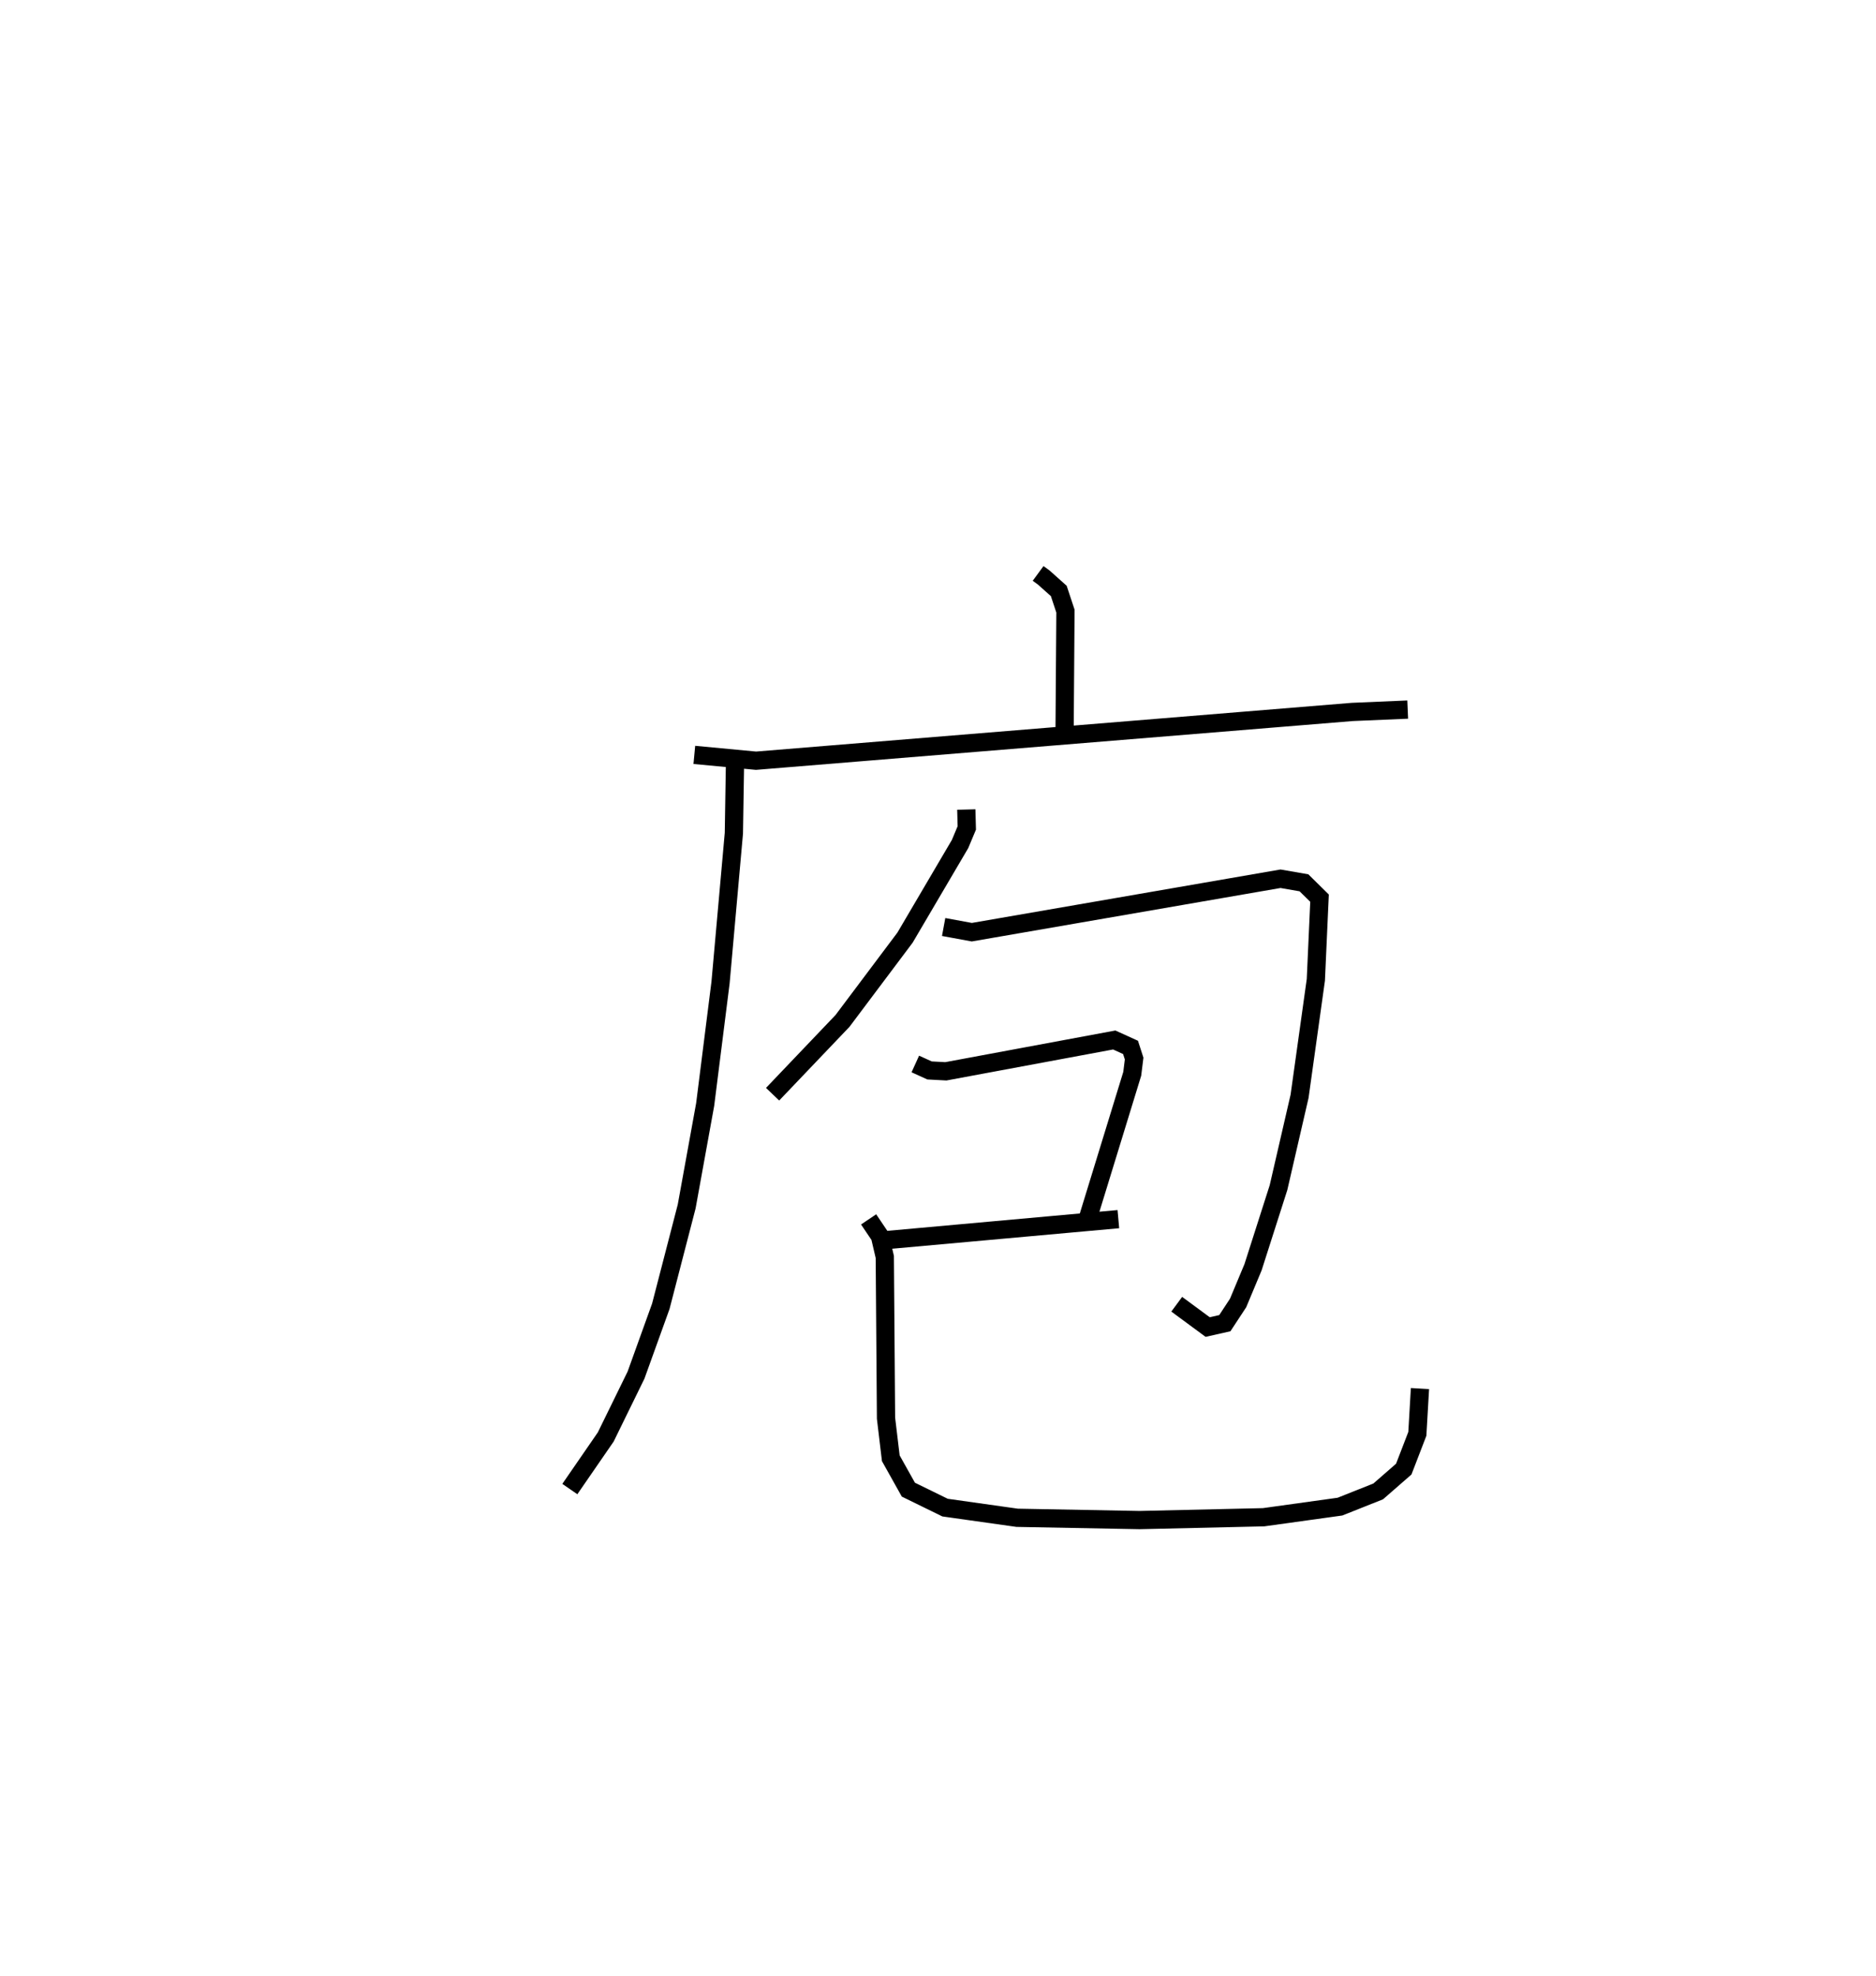 <?xml version="1.0" encoding="utf-8" ?>
<svg baseProfile="full" height="108.325" version="1.1" width="102.842" xmlns="http://www.w3.org/2000/svg" xmlns:ev="http://www.w3.org/2001/xml-events" xmlns:xlink="http://www.w3.org/1999/xlink"><defs /><rect fill="white" height="108.325" width="102.842" x="0" y="0" /><path d="M25,25 m0.0,0.0 m31.91,6.431 l0.308,0.226 0.824,0.736 l0.366,1.105 -0.046,6.365 m-20.299,1.516 l3.382,0.319 32.685,-2.673 l3.04,-0.13 m-36.876,2.821 l-0.063,3.954 -0.731,8.187 l-0.843,6.687 -1.014,5.589 l-1.417,5.468 -1.36,3.776 l-1.66,3.39 -1.968,2.855 m21.734,-37.248 l0.027,1.009 -0.368,0.879 l-3.018,5.134 -3.428,4.566 l-3.832,4.017 m9.377,-9.165 l1.544,0.284 16.923,-2.93 l1.285,0.223 0.854,0.842 l-0.202,4.475 -0.892,6.383 l-1.155,5.007 -1.397,4.367 l-0.818,1.957 -0.727,1.107 l-0.942,0.212 -1.695,-1.25 m-14.331,-13.169 l0.781,0.354 0.893,0.048 l9.231,-1.717 0.893,0.406 l0.197,0.611 -0.103,0.835 l-2.438,7.939 m-10.979,1.172 l12.656,-1.143 m-13.691,0.013 l0.622,0.924 0.265,1.135 l0.067,8.841 0.262,2.194 l0.963,1.721 2.011,0.984 l3.952,0.558 6.712,0.126 l6.798,-0.156 4.187,-0.582 l2.096,-0.834 1.401,-1.222 l0.745,-1.933 0.144,-2.482 " fill="none" stroke="black" stroke-width="1" /></svg>